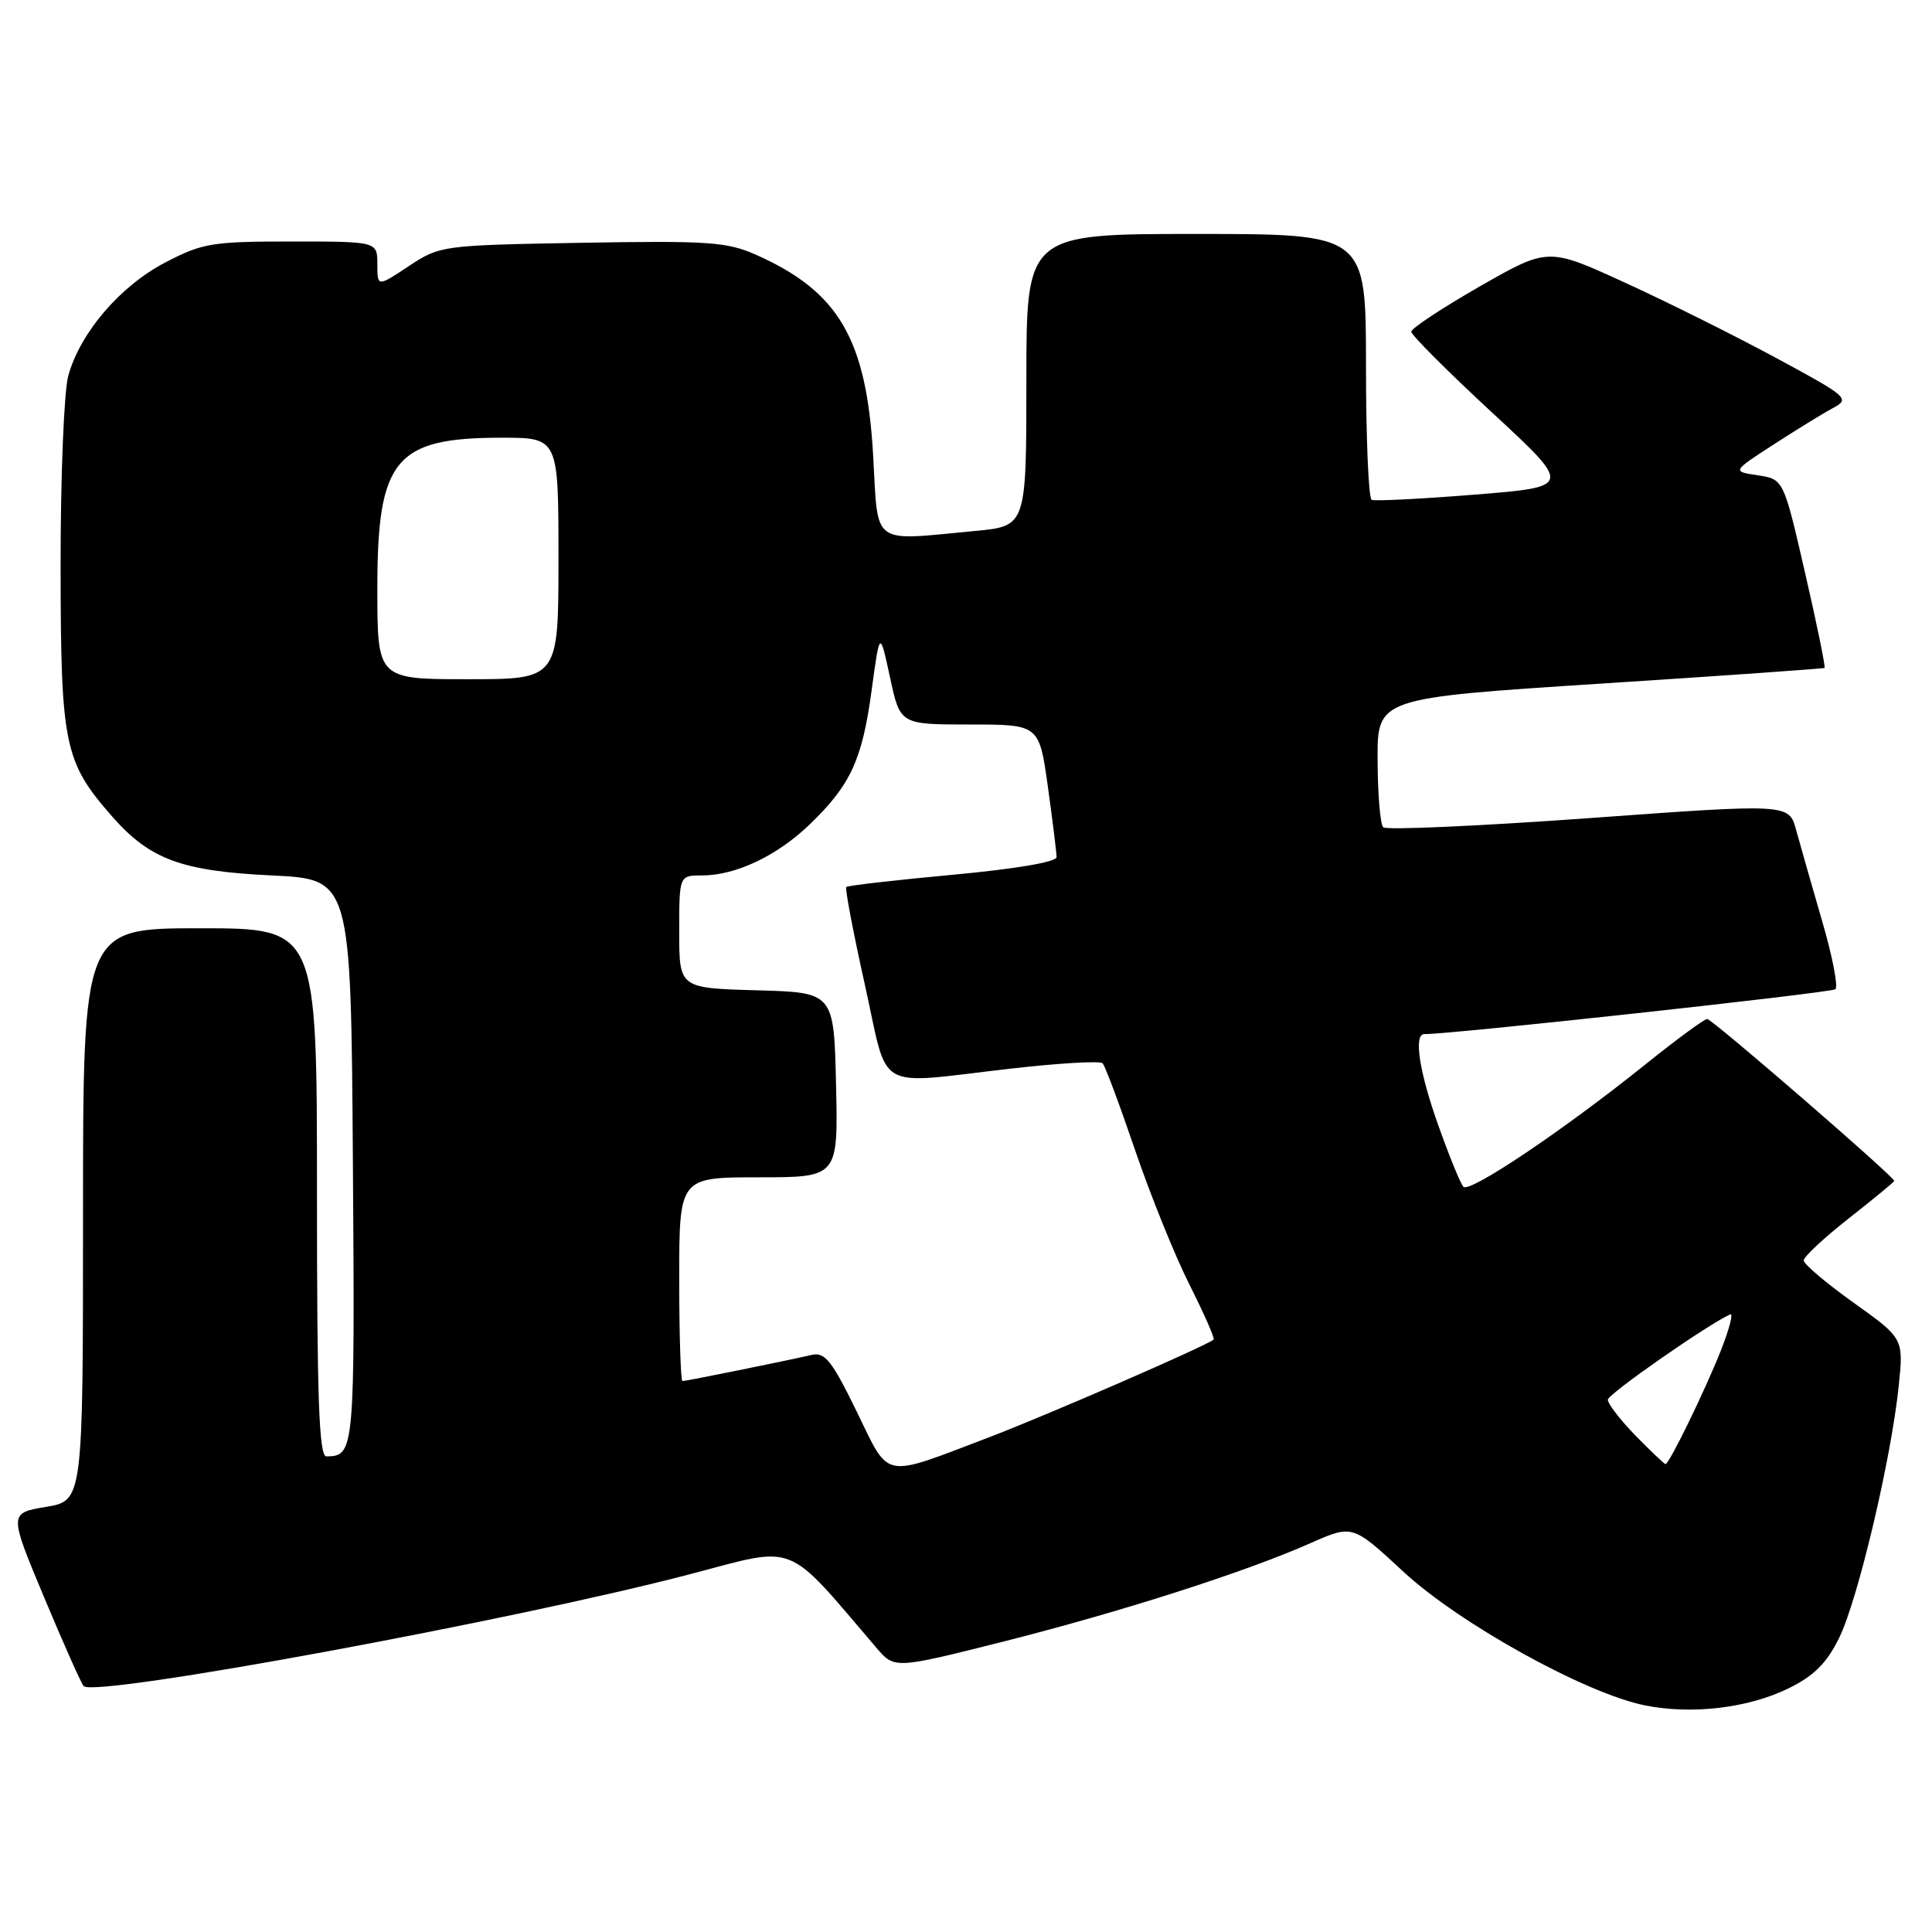 <?xml version="1.0" encoding="UTF-8" standalone="no"?>
<!DOCTYPE svg PUBLIC "-//W3C//DTD SVG 1.1//EN" "http://www.w3.org/Graphics/SVG/1.1/DTD/svg11.dtd" >
<svg xmlns="http://www.w3.org/2000/svg" xmlns:xlink="http://www.w3.org/1999/xlink" version="1.1" viewBox="0 0 256 256">
 <g >
 <path fill="currentColor"
d=" M 237.00 223.71 C 240.38 222.05 242.05 220.38 243.71 217.00 C 246.19 211.94 250.61 193.22 251.59 183.65 C 252.24 177.35 252.24 177.35 245.62 172.62 C 241.98 170.02 239.00 167.50 239.00 167.02 C 239.00 166.53 241.70 164.01 245.00 161.42 C 248.30 158.83 251.00 156.60 251.00 156.48 C 251.00 155.92 226.84 135.00 226.21 135.02 C 225.82 135.03 222.12 137.75 218.00 141.06 C 207.21 149.73 194.72 158.13 193.91 157.25 C 193.52 156.84 192.04 153.21 190.61 149.19 C 188.04 142.00 187.28 136.98 188.75 137.02 C 191.69 137.11 242.65 131.55 243.20 131.08 C 243.59 130.76 242.80 126.67 241.43 122.00 C 240.07 117.32 238.53 111.92 238.00 109.99 C 237.05 106.48 237.05 106.48 210.52 108.41 C 195.93 109.46 183.67 110.01 183.28 109.62 C 182.89 109.22 182.55 105.21 182.54 100.70 C 182.50 92.50 182.50 92.50 212.00 90.59 C 228.22 89.55 241.62 88.60 241.76 88.50 C 241.91 88.39 240.75 82.72 239.18 75.90 C 236.33 63.50 236.33 63.50 232.92 62.98 C 229.50 62.47 229.50 62.47 235.03 58.89 C 238.07 56.92 241.62 54.74 242.91 54.05 C 245.16 52.84 244.83 52.55 235.38 47.45 C 229.95 44.52 220.92 40.01 215.31 37.45 C 205.13 32.78 205.13 32.78 196.06 37.96 C 191.08 40.82 187.00 43.51 187.00 43.95 C 187.00 44.39 191.80 49.20 197.67 54.63 C 208.34 64.50 208.34 64.50 195.42 65.54 C 188.31 66.11 182.16 66.42 181.75 66.23 C 181.34 66.04 181.00 58.03 181.00 48.44 C 181.00 31.00 181.00 31.00 158.50 31.00 C 136.00 31.00 136.00 31.00 136.00 50.36 C 136.00 69.71 136.00 69.71 129.25 70.35 C 115.27 71.67 116.39 72.48 115.70 60.42 C 114.83 44.94 111.16 38.64 100.18 33.76 C 96.32 32.05 93.87 31.88 77.11 32.17 C 58.54 32.50 58.30 32.53 54.17 35.26 C 50.00 38.03 50.00 38.03 50.00 35.01 C 50.00 32.00 50.00 32.00 38.61 32.00 C 28.09 32.00 26.82 32.21 21.88 34.79 C 15.91 37.91 10.63 44.08 9.05 49.78 C 8.48 51.82 8.02 63.17 8.03 75.00 C 8.05 98.77 8.49 100.93 14.87 108.20 C 19.86 113.88 24.06 115.43 36.00 116.00 C 46.50 116.50 46.50 116.50 46.76 153.93 C 47.03 192.39 46.98 192.94 43.25 192.98 C 42.27 193.00 42.00 185.34 42.00 158.00 C 42.00 123.00 42.00 123.00 26.50 123.00 C 11.00 123.00 11.00 123.00 11.00 160.92 C 11.00 198.85 11.00 198.85 6.09 199.67 C 1.18 200.50 1.18 200.50 5.86 211.69 C 8.44 217.85 10.79 223.13 11.09 223.42 C 12.62 224.95 68.29 214.67 91.50 208.57 C 105.79 204.82 103.94 204.08 116.11 218.32 C 118.52 221.15 118.52 221.15 132.86 217.54 C 148.47 213.60 164.92 208.34 173.66 204.47 C 179.22 202.01 179.22 202.01 185.98 208.28 C 193.44 215.18 210.15 224.42 218.00 225.98 C 224.22 227.22 231.66 226.33 237.00 223.71 Z  M 113.50 187.00 C 110.23 180.30 109.30 179.13 107.56 179.53 C 104.16 180.32 90.90 183.00 90.43 183.00 C 90.20 183.00 90.00 176.93 90.00 169.50 C 90.00 156.00 90.00 156.00 100.53 156.00 C 111.06 156.00 111.06 156.00 110.78 143.75 C 110.50 131.50 110.50 131.50 100.25 131.22 C 90.00 130.93 90.00 130.93 90.00 123.47 C 90.00 116.00 90.00 116.00 93.03 116.00 C 97.50 116.00 103.00 113.39 107.33 109.20 C 112.71 104.01 114.25 100.67 115.49 91.50 C 116.58 83.50 116.58 83.50 117.93 89.75 C 119.27 96.00 119.27 96.00 128.49 96.00 C 137.70 96.00 137.70 96.00 138.85 104.25 C 139.48 108.79 140.00 112.98 140.00 113.57 C 140.00 114.22 134.56 115.14 126.25 115.91 C 118.69 116.61 112.34 117.34 112.14 117.53 C 111.95 117.72 113.05 123.53 114.59 130.44 C 117.83 144.99 115.57 143.69 134.00 141.59 C 140.32 140.87 145.77 140.55 146.10 140.89 C 146.43 141.22 148.36 146.39 150.39 152.36 C 152.43 158.34 155.67 166.37 157.61 170.22 C 159.54 174.06 160.99 177.34 160.81 177.50 C 160.00 178.27 138.57 187.59 131.00 190.47 C 116.71 195.90 117.96 196.14 113.50 187.00 Z  M 216.70 190.21 C 214.67 188.12 213.02 185.98 213.05 185.46 C 213.10 184.69 226.31 175.48 229.27 174.16 C 229.70 173.97 229.14 176.12 228.03 178.93 C 225.94 184.22 221.18 194.00 220.69 194.00 C 220.53 194.00 218.74 192.29 216.70 190.21 Z  M 50.00 77.96 C 50.00 60.84 52.34 58.00 66.45 58.00 C 74.00 58.00 74.00 58.00 74.00 74.00 C 74.00 90.00 74.00 90.00 62.00 90.00 C 50.00 90.00 50.00 90.00 50.00 77.96 Z "/>
</g>
</svg>